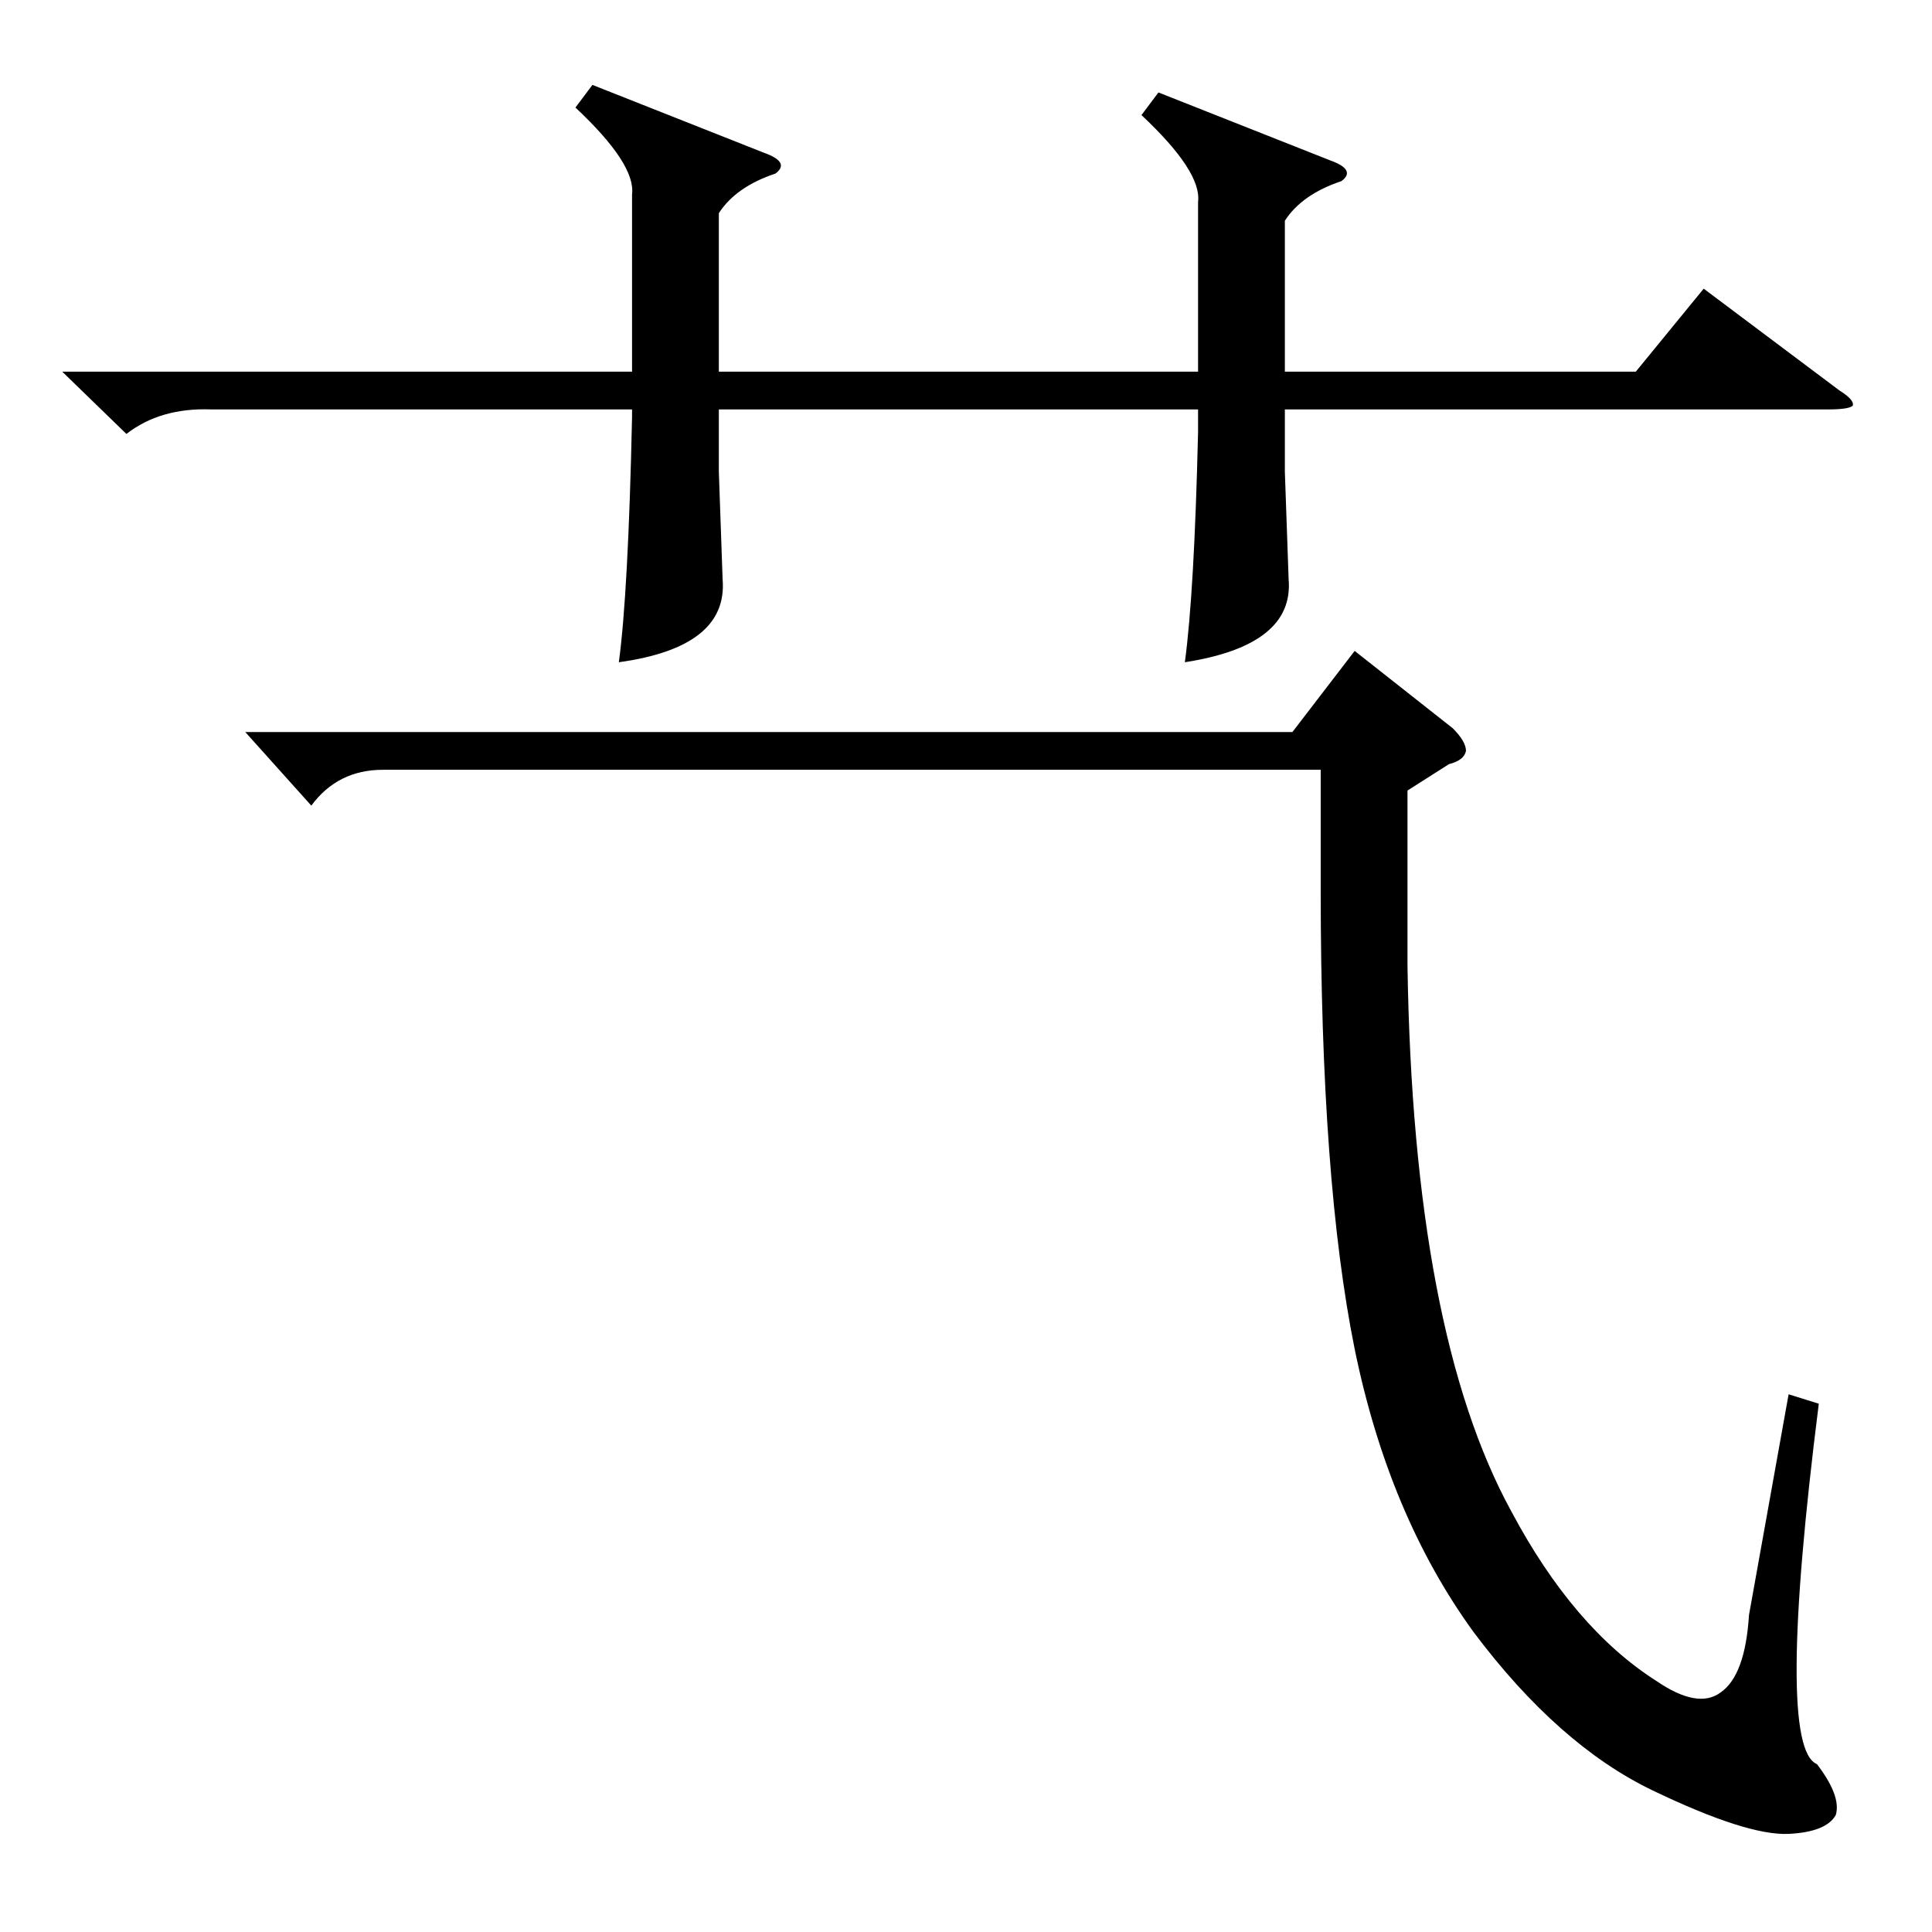 <?xml version="1.0" standalone="no"?>
<!DOCTYPE svg PUBLIC "-//W3C//DTD SVG 1.1//EN" "http://www.w3.org/Graphics/SVG/1.1/DTD/svg11.dtd" >
<svg xmlns="http://www.w3.org/2000/svg" xmlns:xlink="http://www.w3.org/1999/xlink" version="1.1" viewBox="0 -205 1024 1024">
  <g transform="matrix(1 0 0 -1 0 819)">
   <path fill="currentColor"
d="M203 616q-24 0 -38 -19l-35 39h555l33 43l52 -41q7 -7 7 -12q-1 -5 -9 -7l-22 -14v-93q3 -194 55 -289q33 -62 77 -90q22 -15 34 -6q13 9 15 41l21 117l16 -5q-23 -182 -1 -191q13 -17 10 -27q-5 -9 -25 -10q-22 -1 -72 23t-95 84q-45 62 -63 150q-18 89 -18 243v64h-497
zM614 975l91 -36q14 -5 6 -11q-21 -7 -30 -21v-80h186l36 44l72 -54q8 -5 7 -8q-2 -2 -13 -2h-288v-33l2 -57q3 -35 -55 -44q5 37 7 122v12h-254v-33l2 -57q3 -36 -55 -44q5 37 7 130v4h-223q-27 1 -45 -13l-34 33h302v94q2 16 -30 46l9 12l91 -36q14 -5 6 -11
q-21 -7 -30 -21v-84h254v90q2 16 -30 46z" />
  </g>

</svg>
